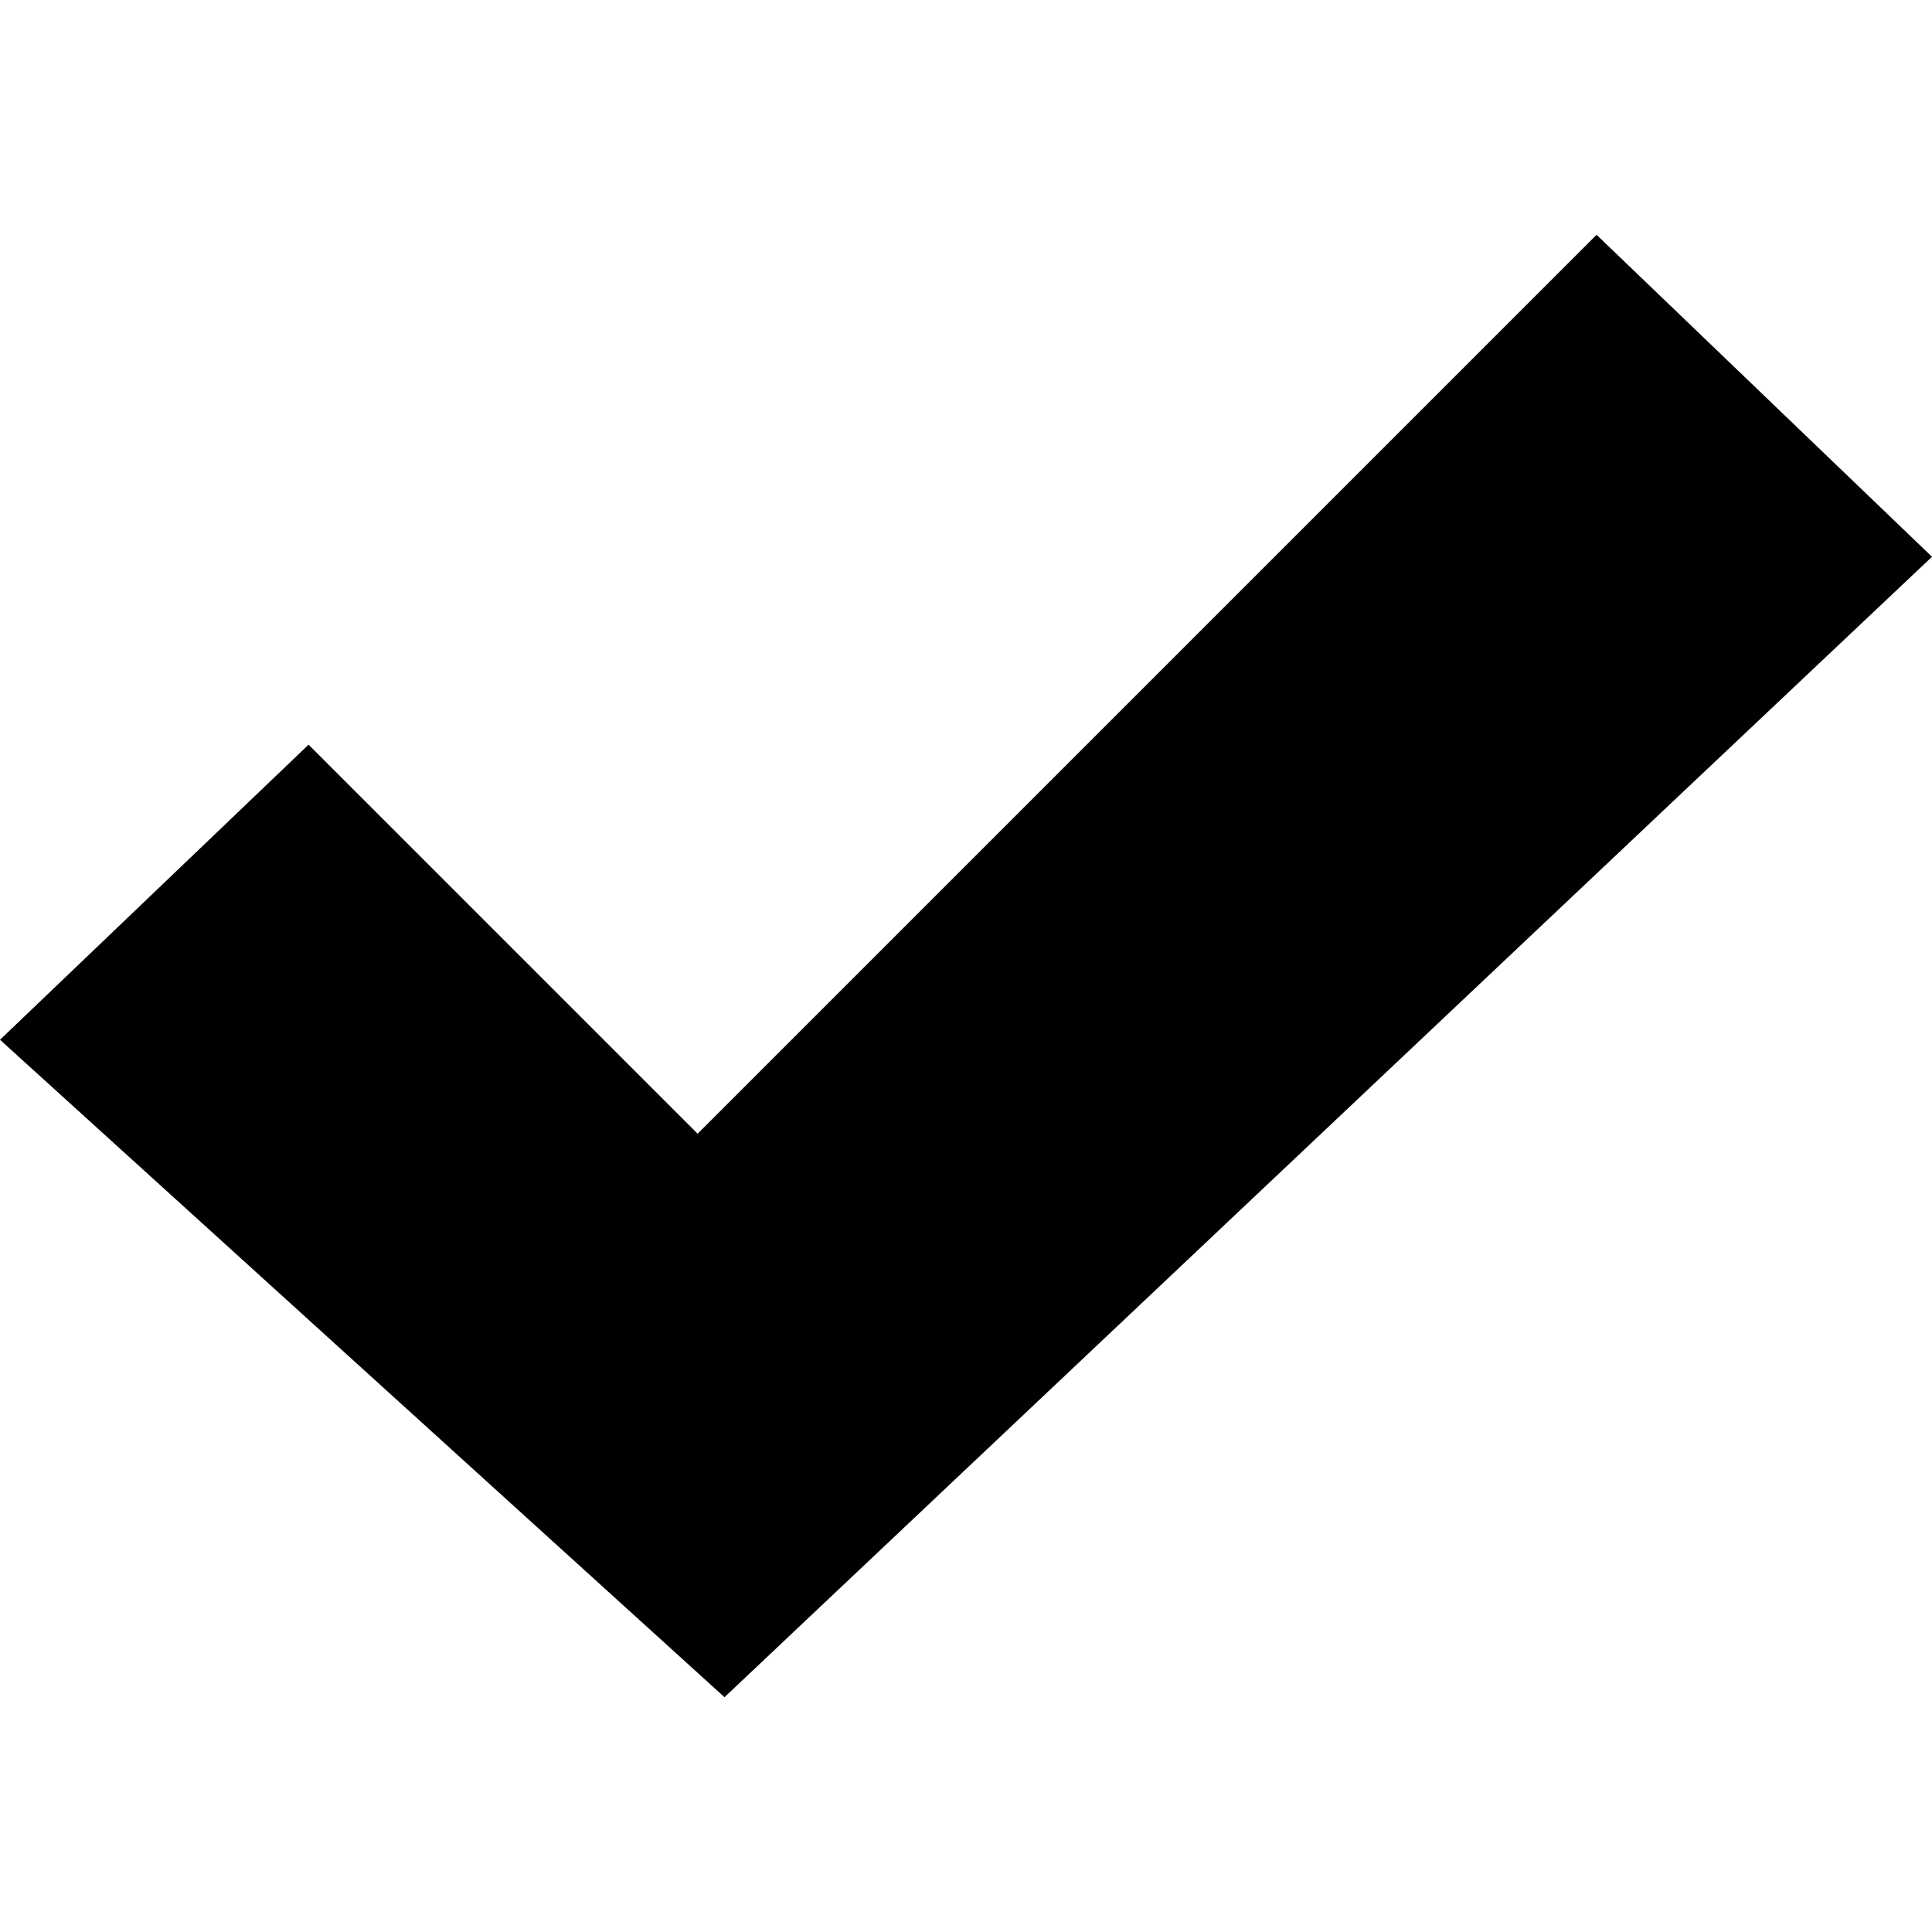 <!-- Generated by IcoMoon.io -->
<svg version="1.1" xmlns="http://www.w3.org/2000/svg" width="32" height="32" viewBox="0 0 32 32">
<title>success</title>
<path d="M0 17.222l12 10.889 20-18.889-5.556-5.333-14.889 14.889-6.444-6.444z"></path>
</svg>
